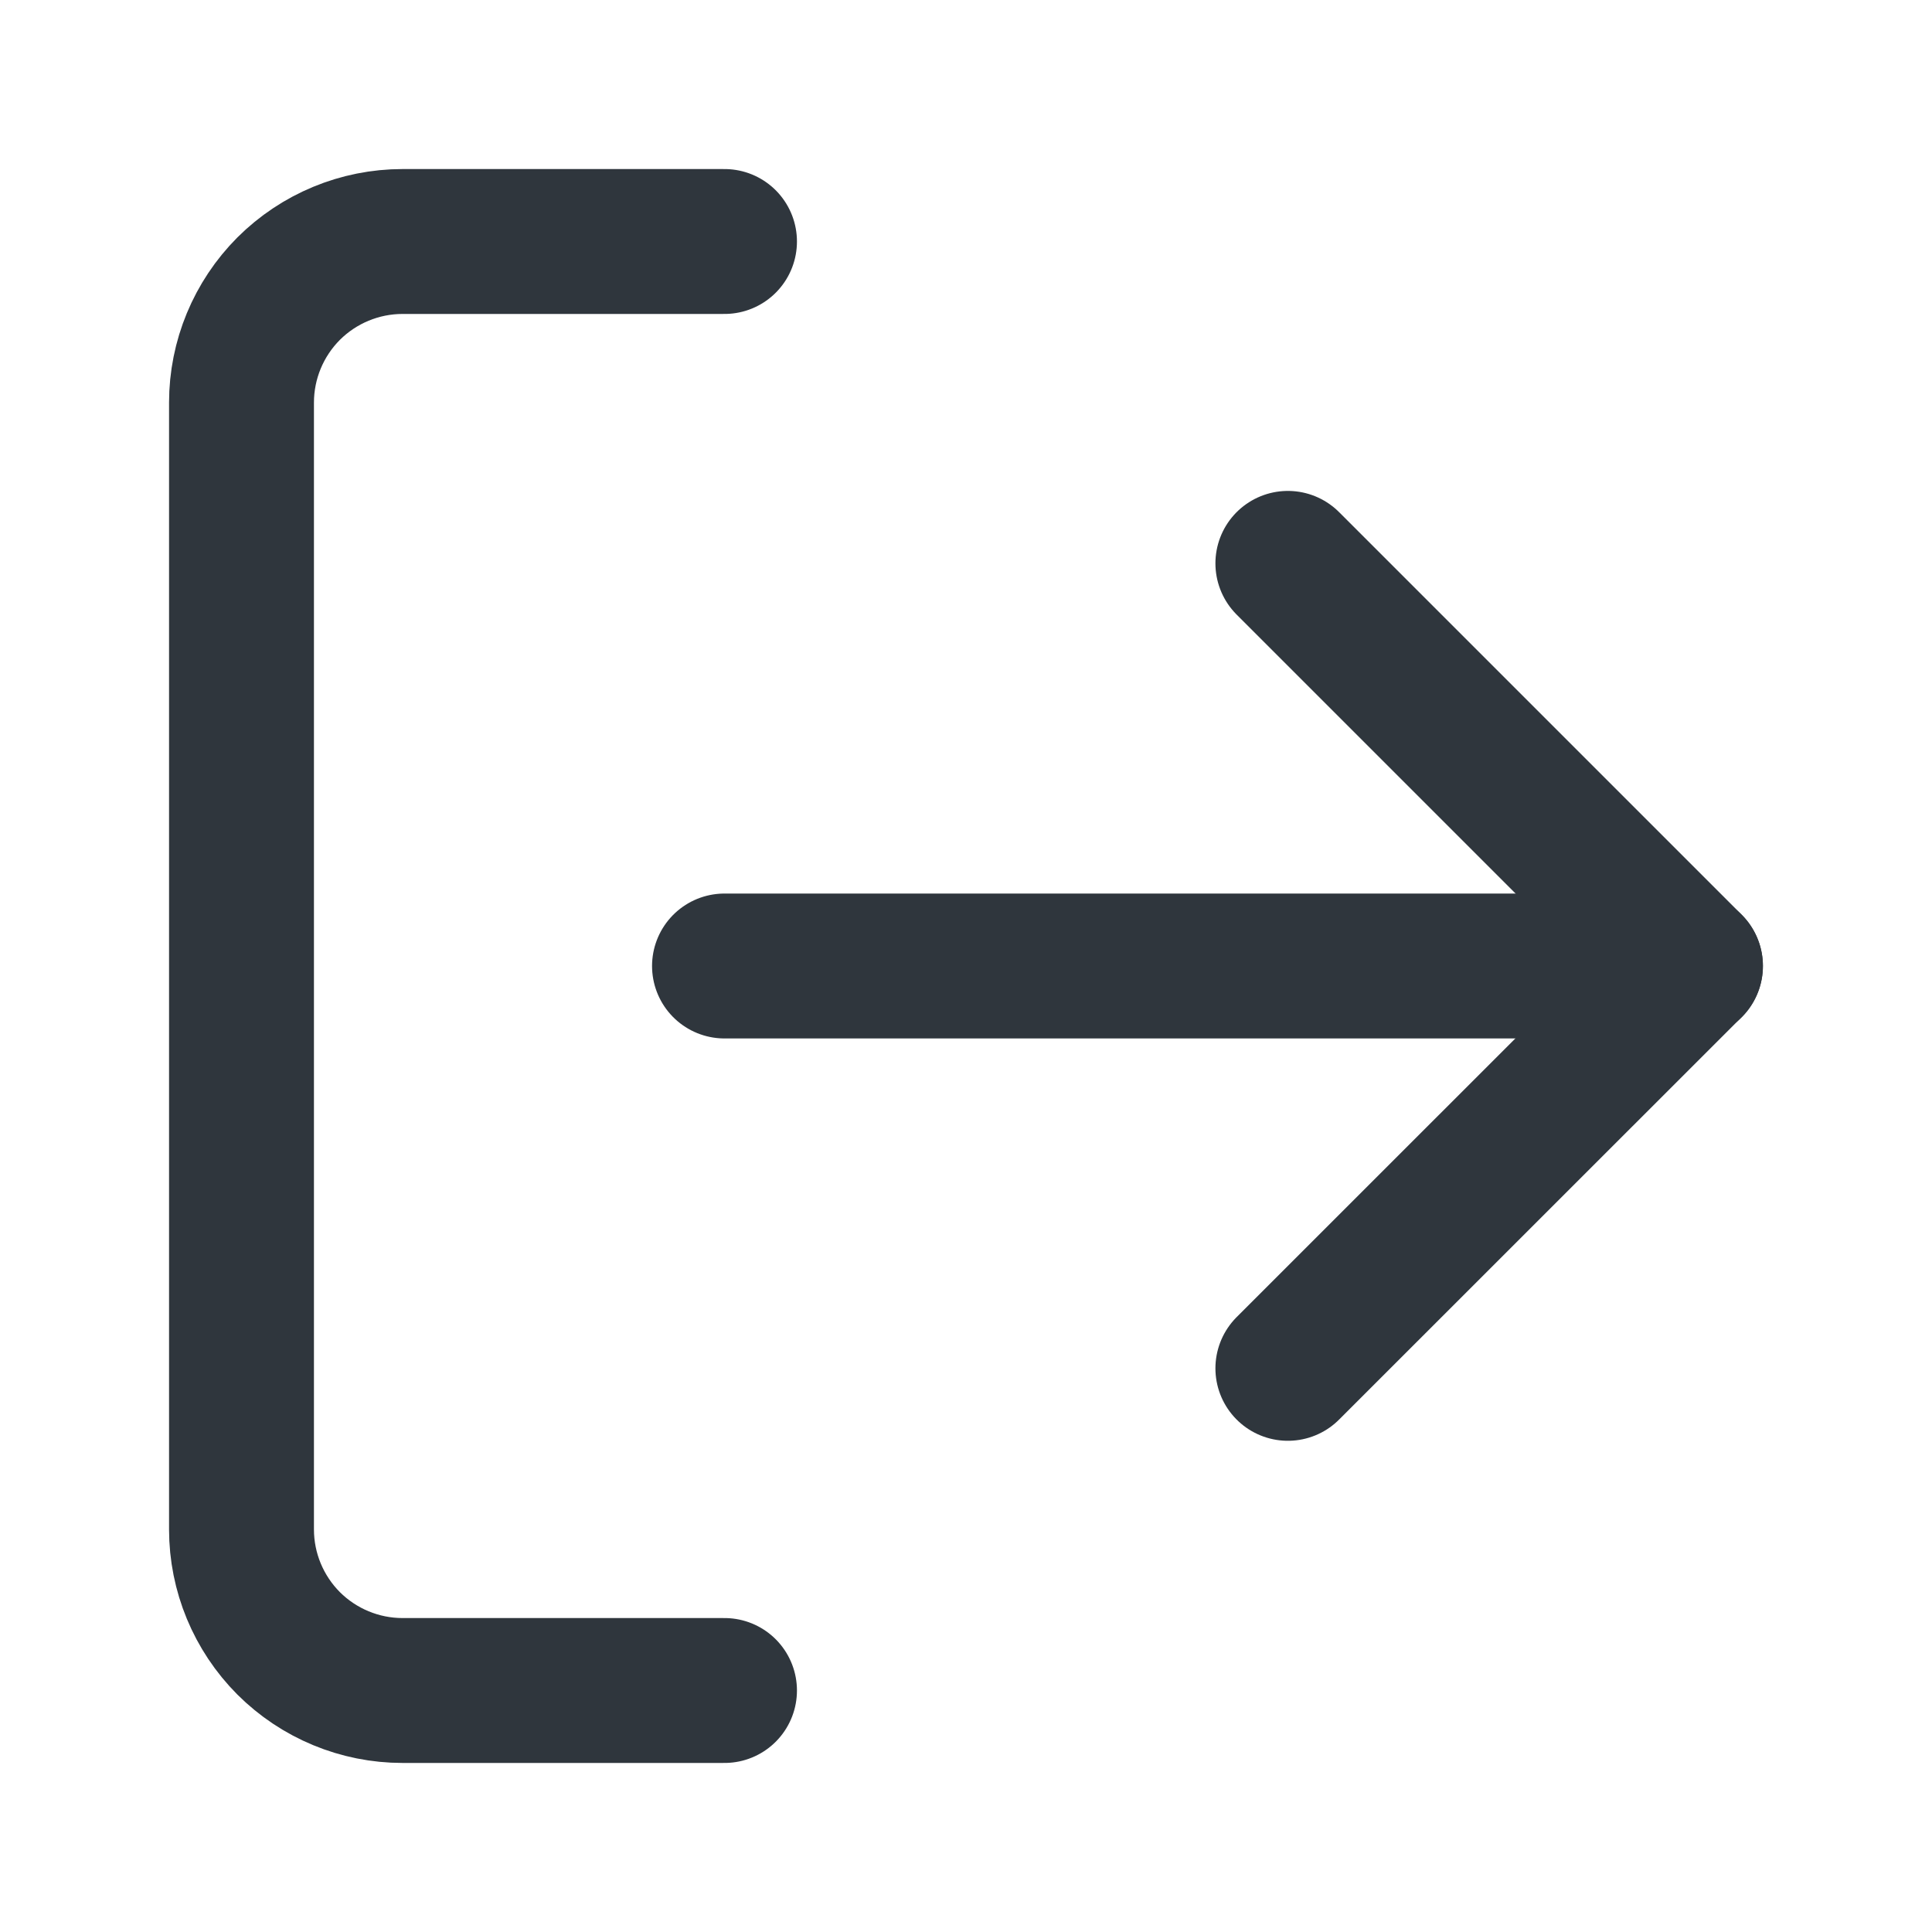 <svg width="20" height="20" viewBox="0 0 20 20" fill="none" xmlns="http://www.w3.org/2000/svg">
<path d="M7.5 17.5H4.167C3.725 17.5 3.301 17.324 2.988 17.012C2.676 16.699 2.5 16.275 2.5 15.833V4.167C2.5 3.725 2.676 3.301 2.988 2.988C3.301 2.676 3.725 2.5 4.167 2.5H7.5" stroke="#2F363D" stroke-width="1.5" stroke-linecap="round" stroke-linejoin="round"/>
<path d="M13.332 14.165L17.499 9.999L13.332 5.832" stroke="#2F363D" stroke-width="1.5" stroke-linecap="round" stroke-linejoin="round"/>
<path d="M17.5 10H7.5" stroke="#2F363D" stroke-width="1.5" stroke-linecap="round" stroke-linejoin="round"/>
</svg>
